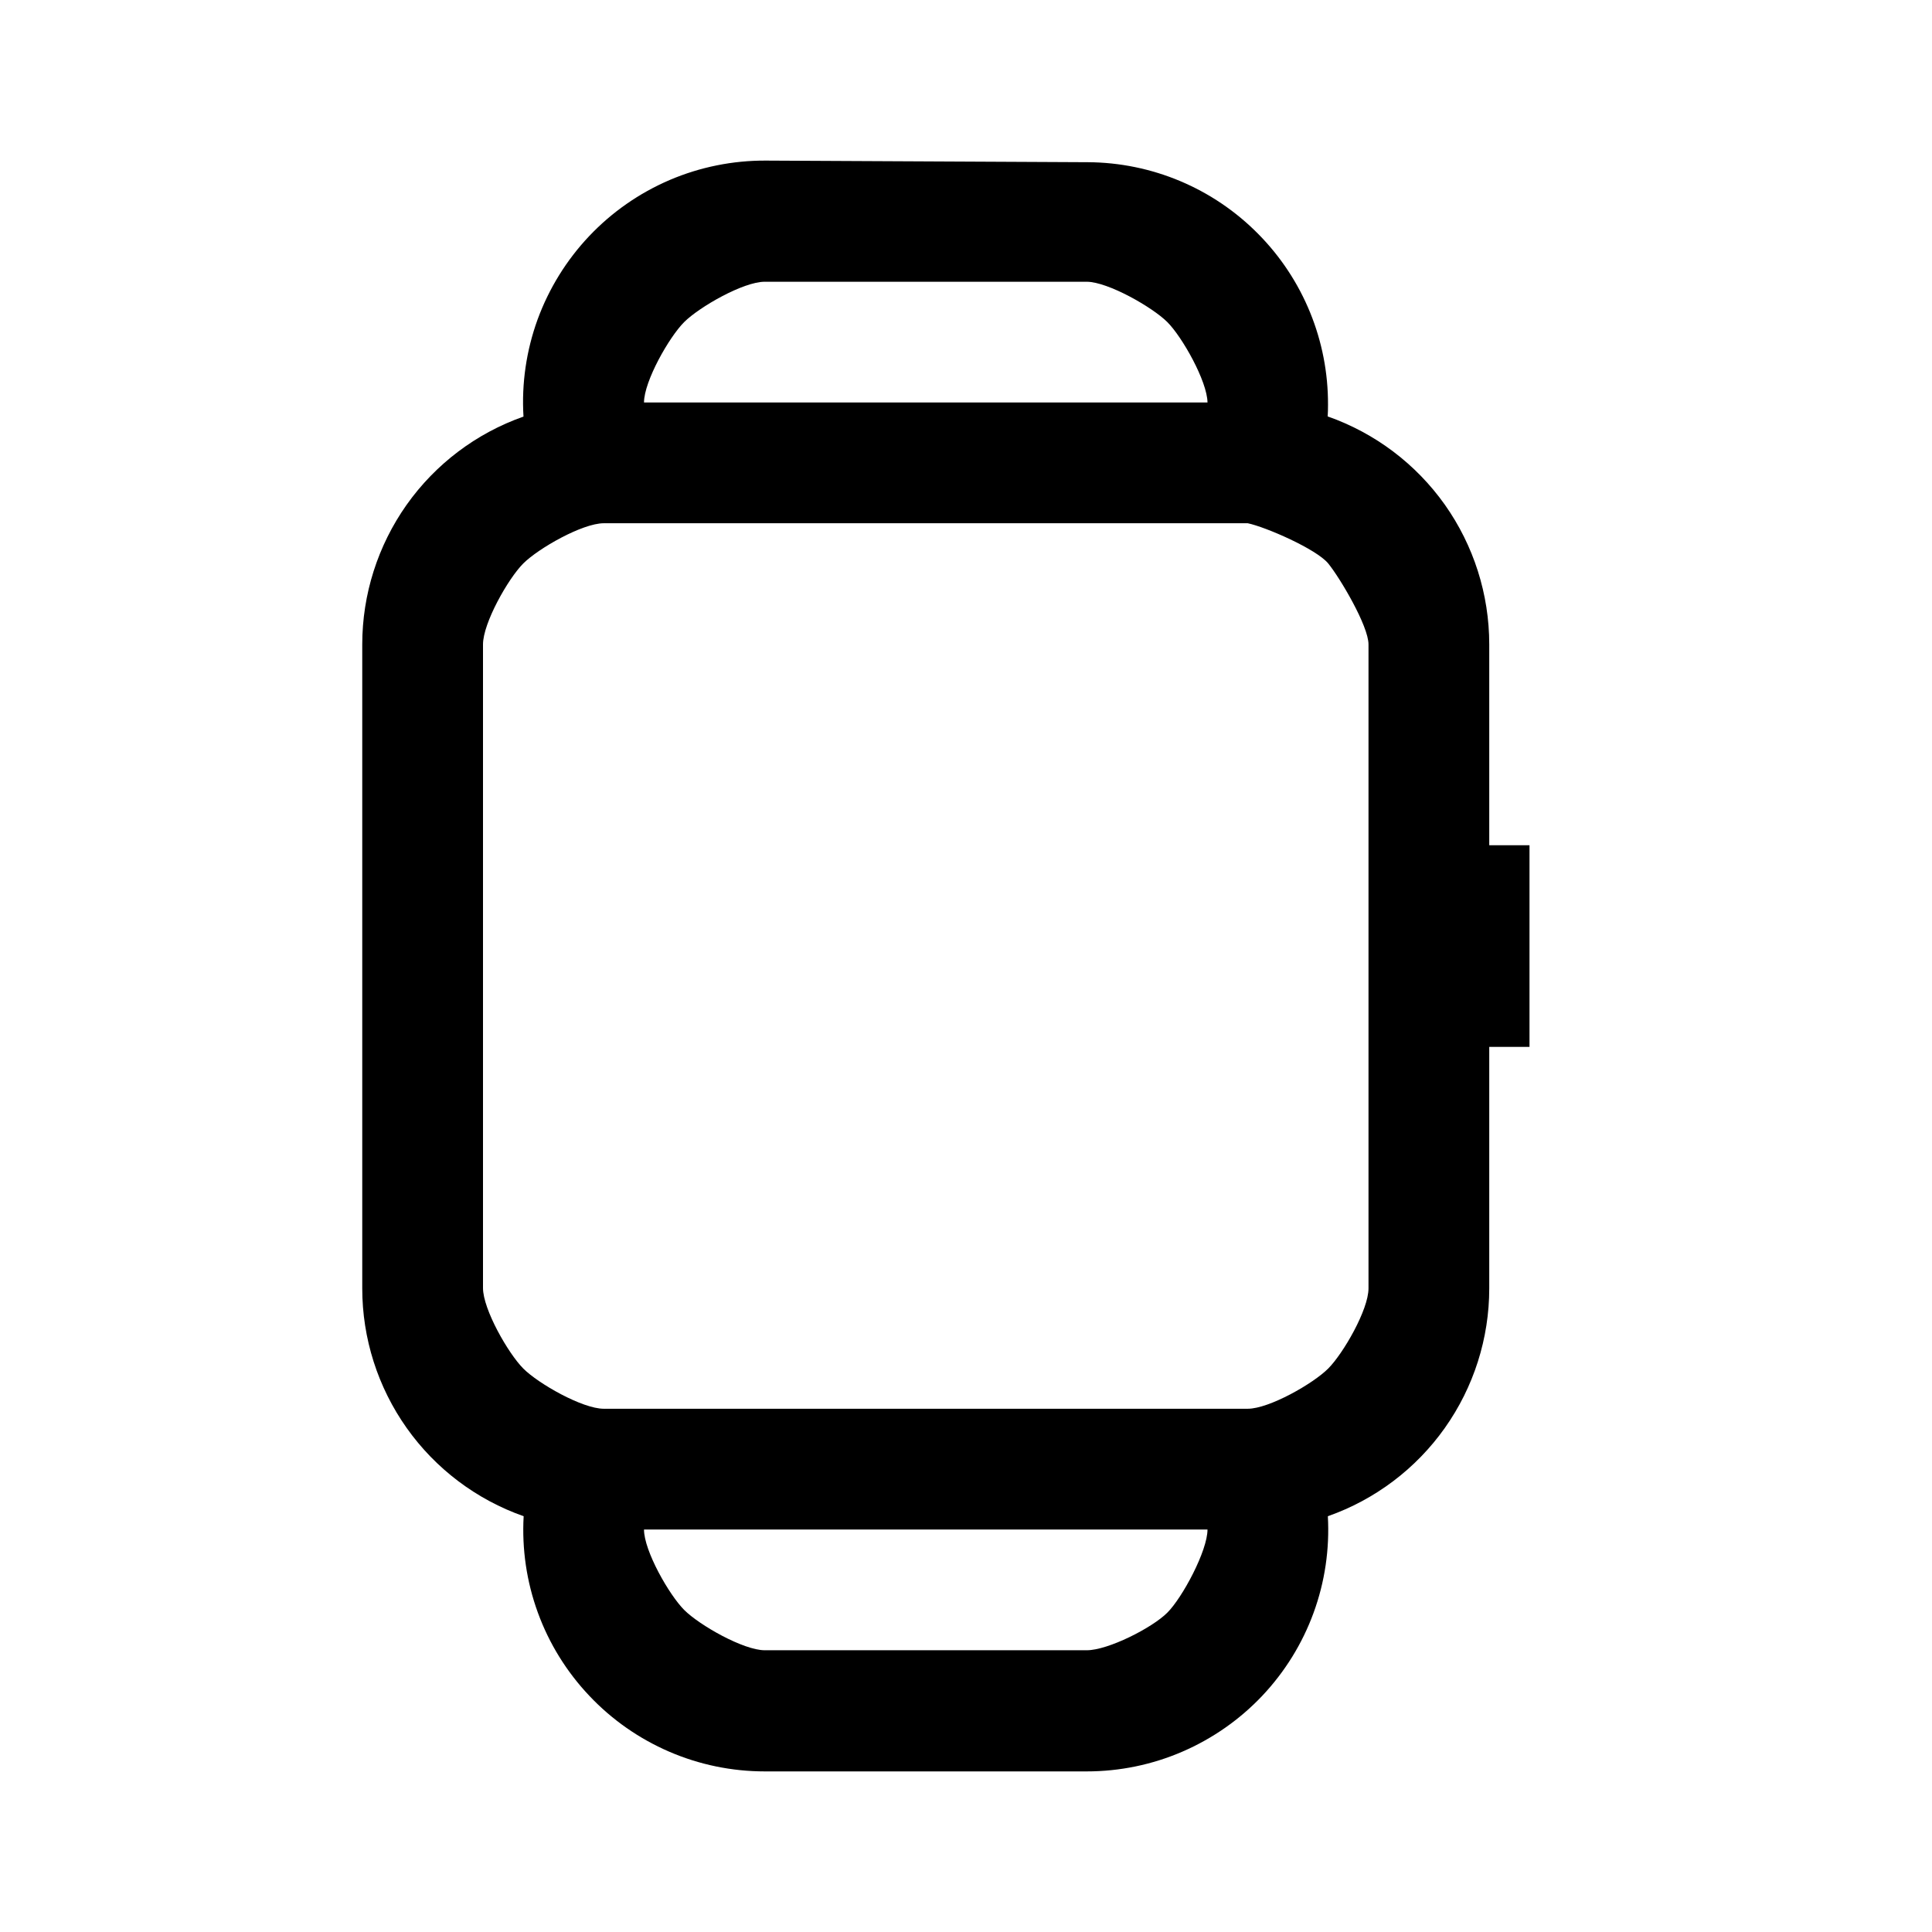 <svg width="24" height="24" viewBox="0 0 24 24" fill="none" xmlns="http://www.w3.org/2000/svg">
<path fill-rule="evenodd" clip-rule="evenodd" d="M16.497 5.03C16.497 5.078 16.496 5.126 16.493 5.173C17.08 5.379 17.588 5.762 17.948 6.269C18.307 6.777 18.5 7.383 18.5 8.005V10.5L19 10.5V13.005H18.5V16.005C18.5 16.626 18.307 17.232 17.948 17.739C17.589 18.246 17.081 18.629 16.495 18.835C16.518 19.243 16.458 19.651 16.318 20.034C16.178 20.418 15.961 20.768 15.681 21.065C15.4 21.362 15.062 21.598 14.687 21.76C14.312 21.922 13.908 22.005 13.5 22.005H9.5C9.092 22.005 8.688 21.922 8.313 21.76C7.938 21.598 7.6 21.362 7.32 21.065C7.039 20.768 6.822 20.418 6.682 20.034C6.542 19.651 6.482 19.243 6.505 18.835C5.919 18.629 5.411 18.246 5.052 17.739C4.693 17.232 4.5 16.626 4.5 16.005V8.005C4.5 7.384 4.693 6.778 5.051 6.271C5.41 5.764 5.917 5.381 6.503 5.175C6.478 4.765 6.538 4.355 6.678 3.969C6.819 3.584 7.037 3.231 7.319 2.933C7.601 2.635 7.941 2.398 8.319 2.236C8.696 2.075 9.103 1.993 9.513 1.995L13.513 2.015C14.309 2.019 15.07 2.339 15.629 2.905C16.189 3.47 16.501 4.235 16.497 5.03ZM8 5H15C14.997 4.737 14.686 4.185 14.5 4C14.314 3.815 13.763 3.501 13.5 3.5H9.5C9.235 3.499 8.688 3.813 8.5 4C8.312 4.187 8.001 4.735 8 5ZM15.5 6.5H7.5C7.235 6.5 6.688 6.812 6.5 7C6.312 7.188 6 7.74 6 8.005V16C6 16.265 6.313 16.812 6.5 17C6.687 17.188 7.235 17.5 7.5 17.5H15.5C15.765 17.5 16.313 17.188 16.5 17C16.687 16.812 17 16.27 17 16.005V8.005C17 7.775 16.645 7.178 16.5 7C16.355 6.822 15.725 6.547 15.5 6.5ZM8 19C8 19.265 8.312 19.812 8.5 20C8.688 20.188 9.235 20.5 9.5 20.5H13.5C13.765 20.5 14.312 20.222 14.5 20.034C14.688 19.847 15 19.265 15 19H8Z" fill="black"/>
</svg>
